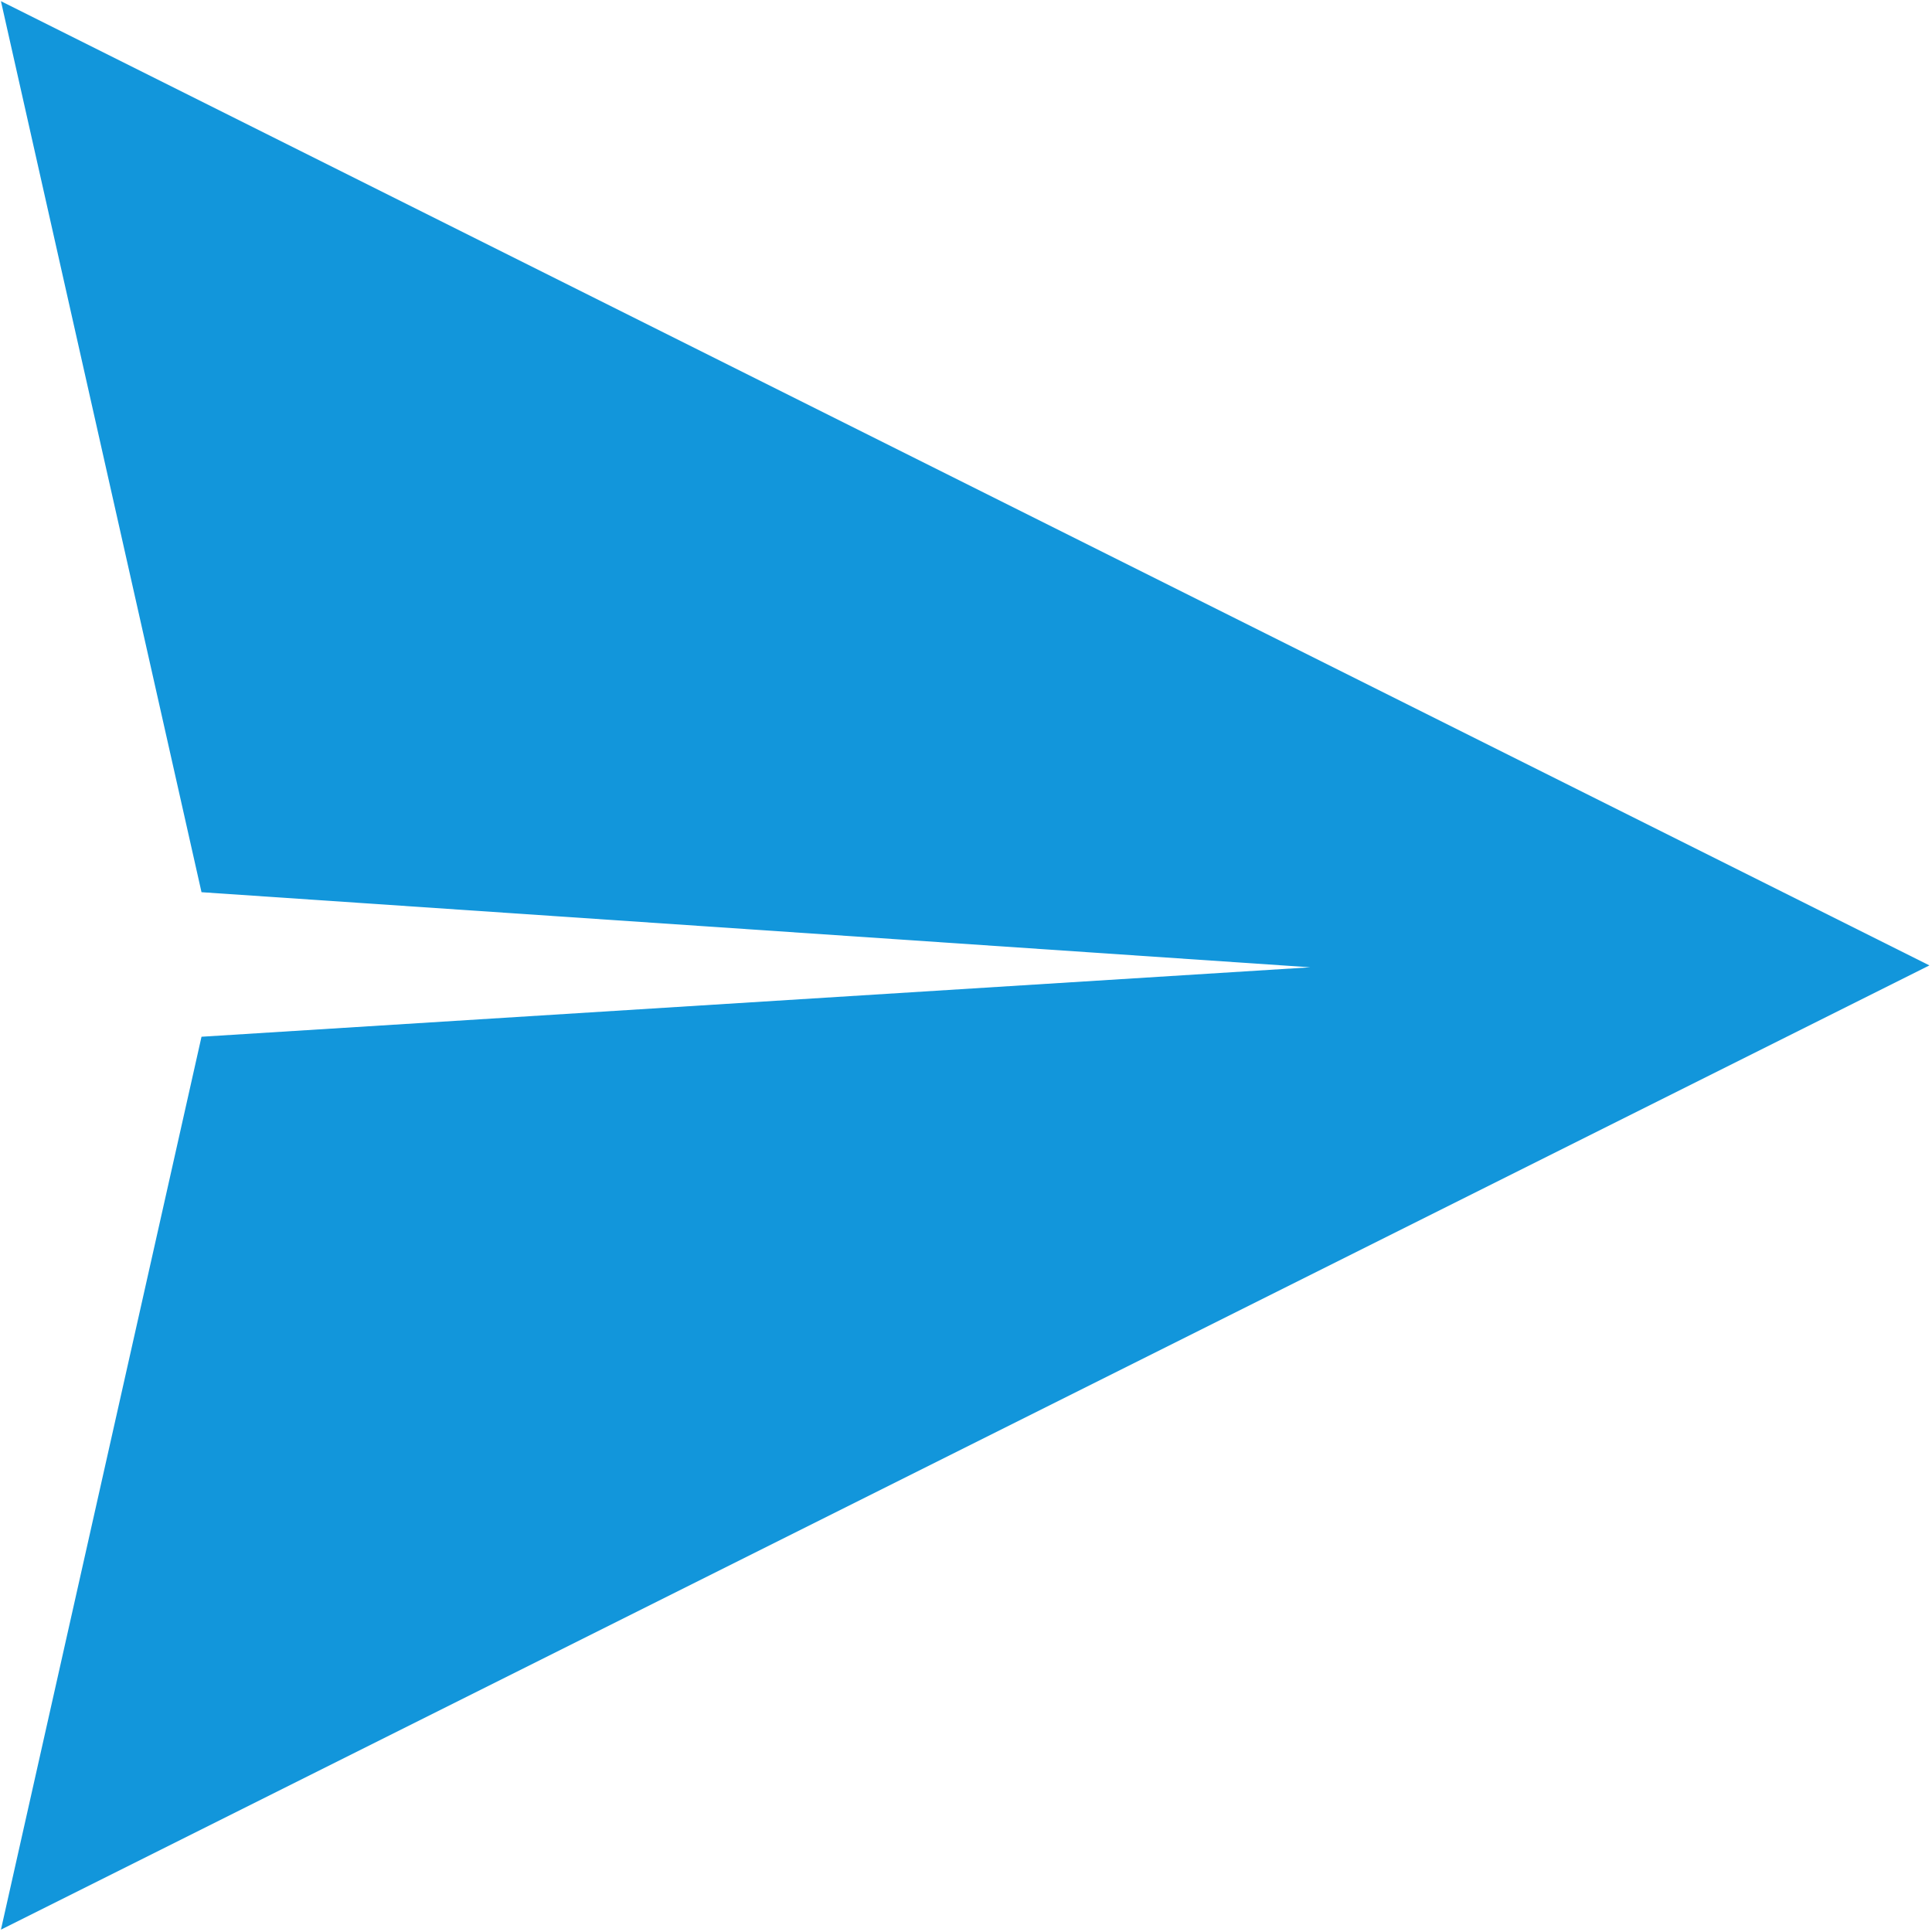 <?xml version="1.0" standalone="no"?><!DOCTYPE svg PUBLIC "-//W3C//DTD SVG 1.1//EN" "http://www.w3.org/Graphics/SVG/1.1/DTD/svg11.dtd"><svg t="1580981218900" class="icon" viewBox="0 0 1024 1024" version="1.1" xmlns="http://www.w3.org/2000/svg" p-id="1131" xmlns:xlink="http://www.w3.org/1999/xlink" width="64" height="64"><defs><style type="text/css"></style></defs><path d="M0.499 1022.752l106.305-473.258 587.674-36.808-587.674-39.802L0.499 0.624l1022.128 511.064L0.499 1022.752z m0 0" p-id="1132" fill="#1296db"></path></svg>